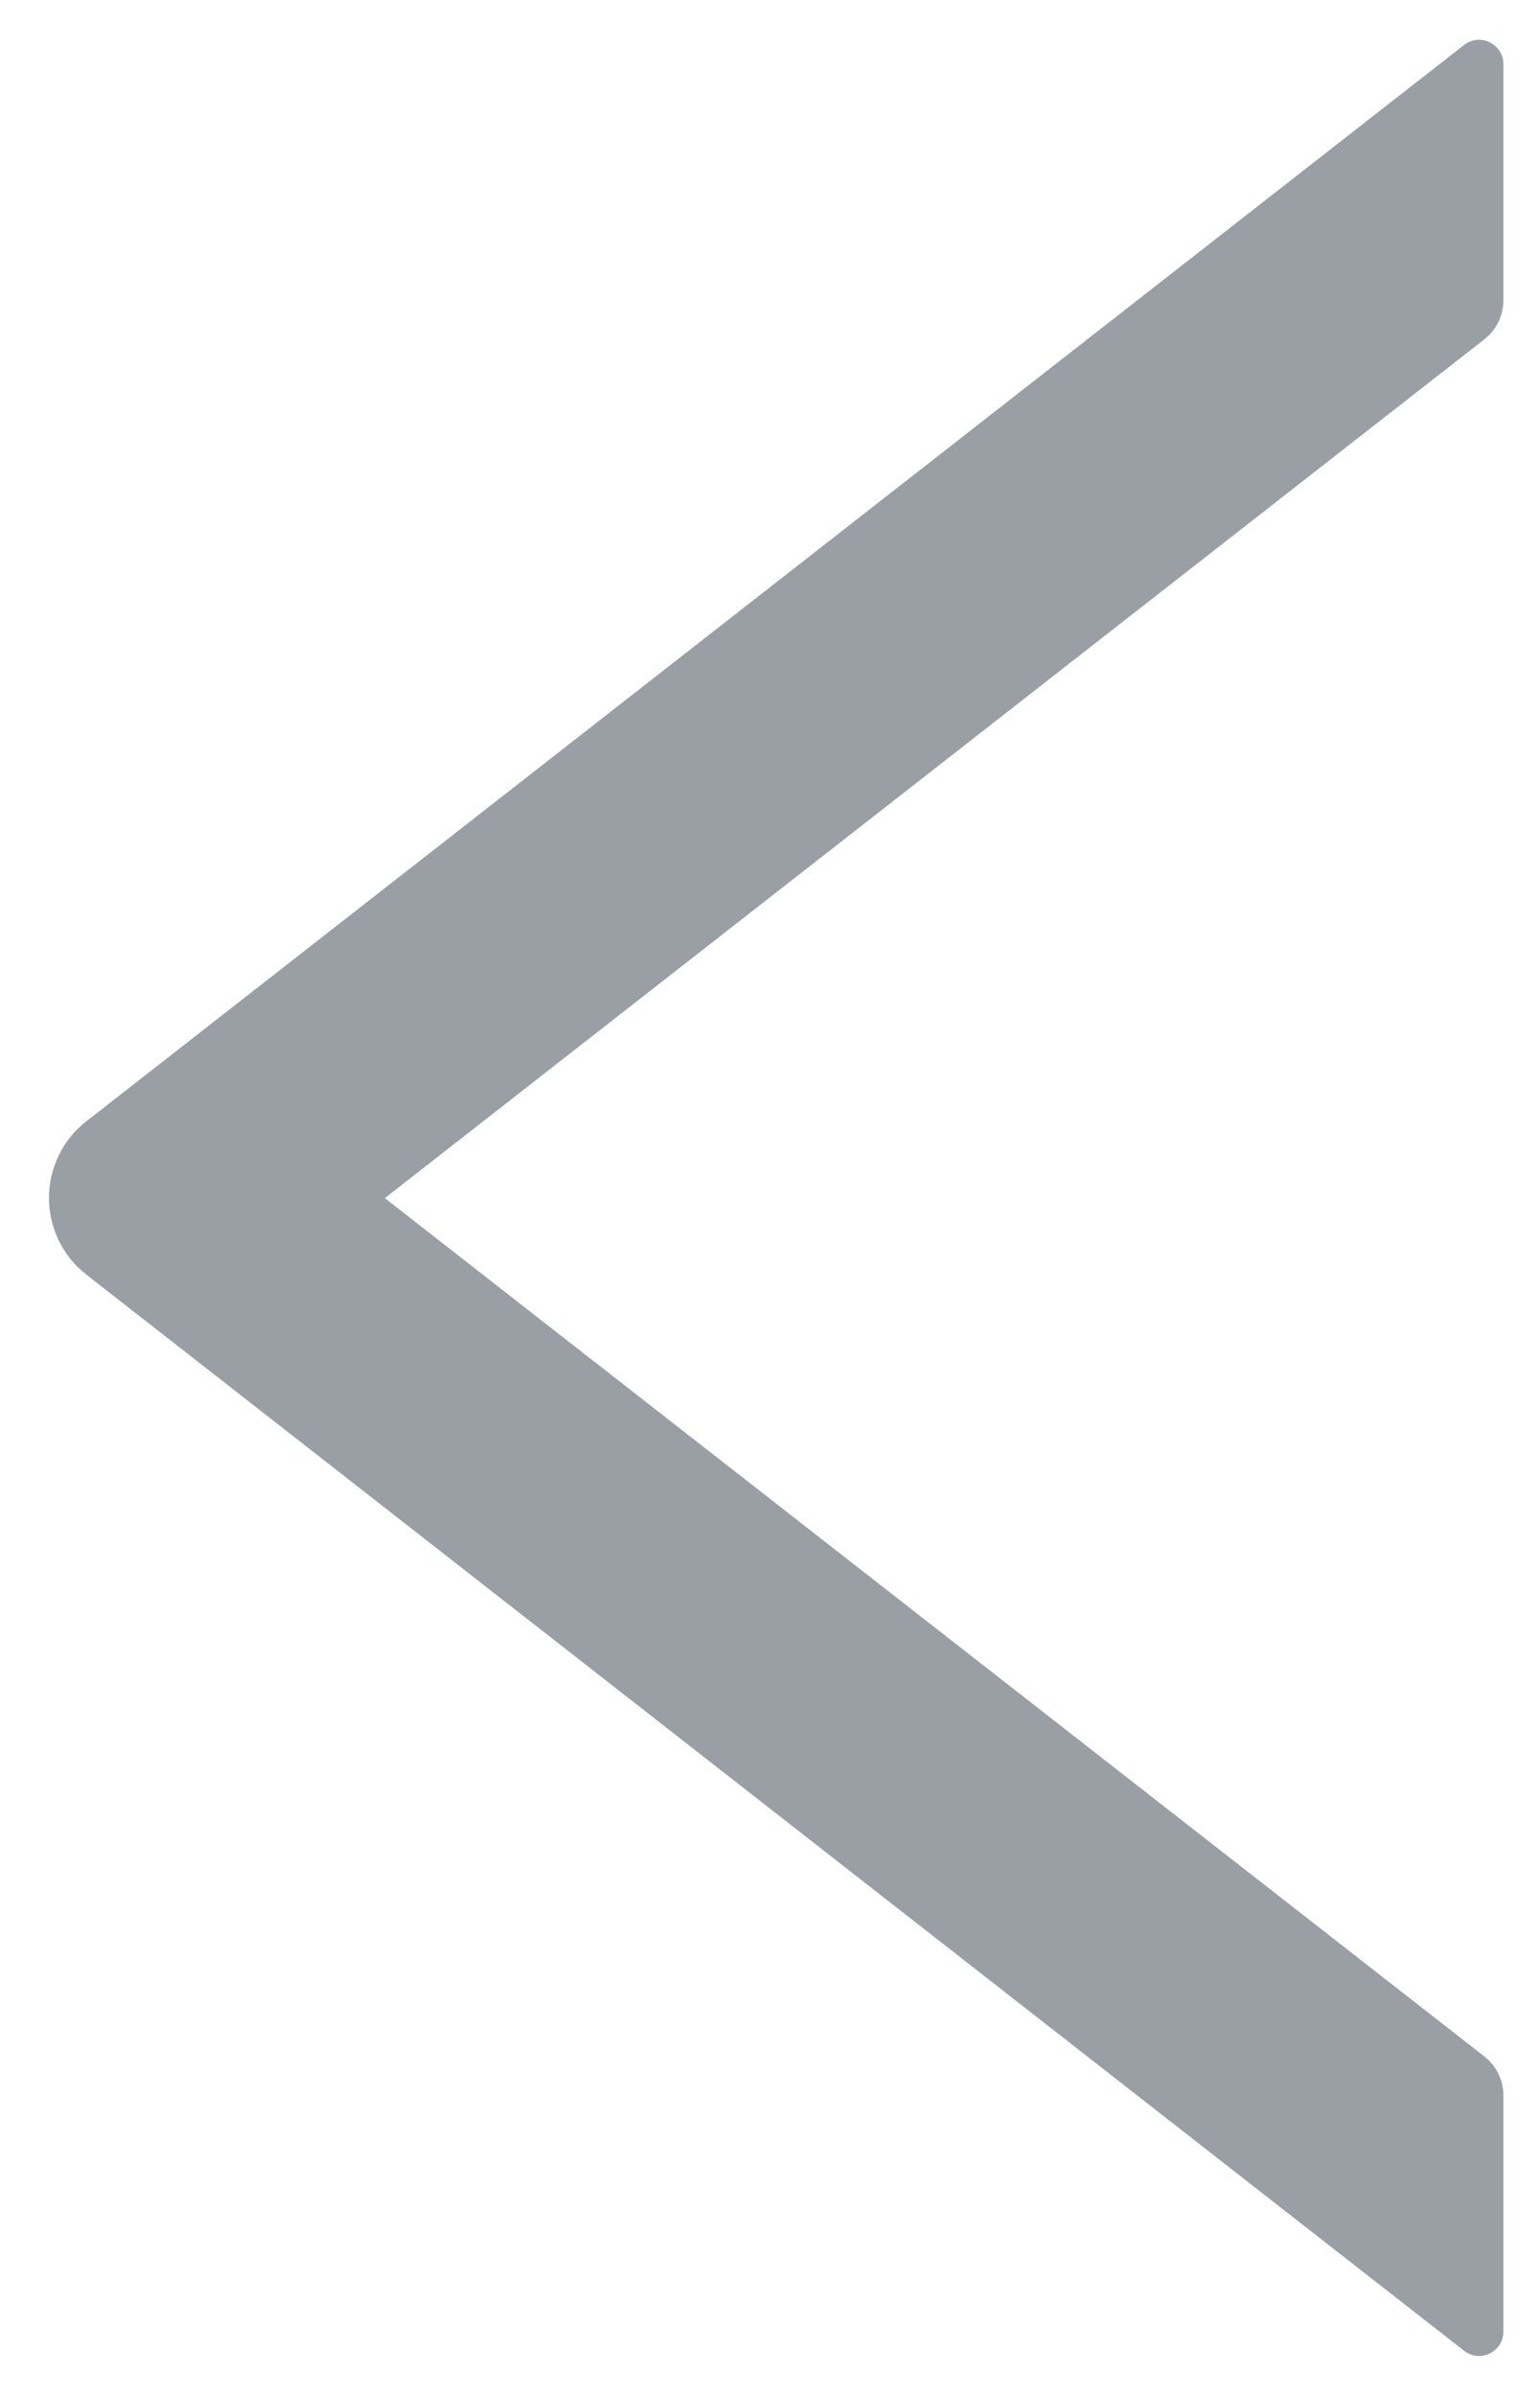 <svg width="9" height="14" viewBox="0 0 9 14" fill="none" xmlns="http://www.w3.org/2000/svg">
<path d="M8.786 1.756V0.376C8.786 0.256 8.649 0.19 8.556 0.263L0.506 6.551C0.437 6.604 0.382 6.672 0.344 6.75C0.306 6.828 0.286 6.913 0.286 7C0.286 7.086 0.306 7.172 0.344 7.25C0.382 7.327 0.437 7.396 0.506 7.449L8.556 13.736C8.65 13.809 8.786 13.743 8.786 13.624V12.243C8.786 12.156 8.745 12.072 8.677 12.018L2.249 7.001L8.677 1.981C8.745 1.927 8.786 1.843 8.786 1.756V1.756Z" fill="#9A9FA5"/>
</svg>
